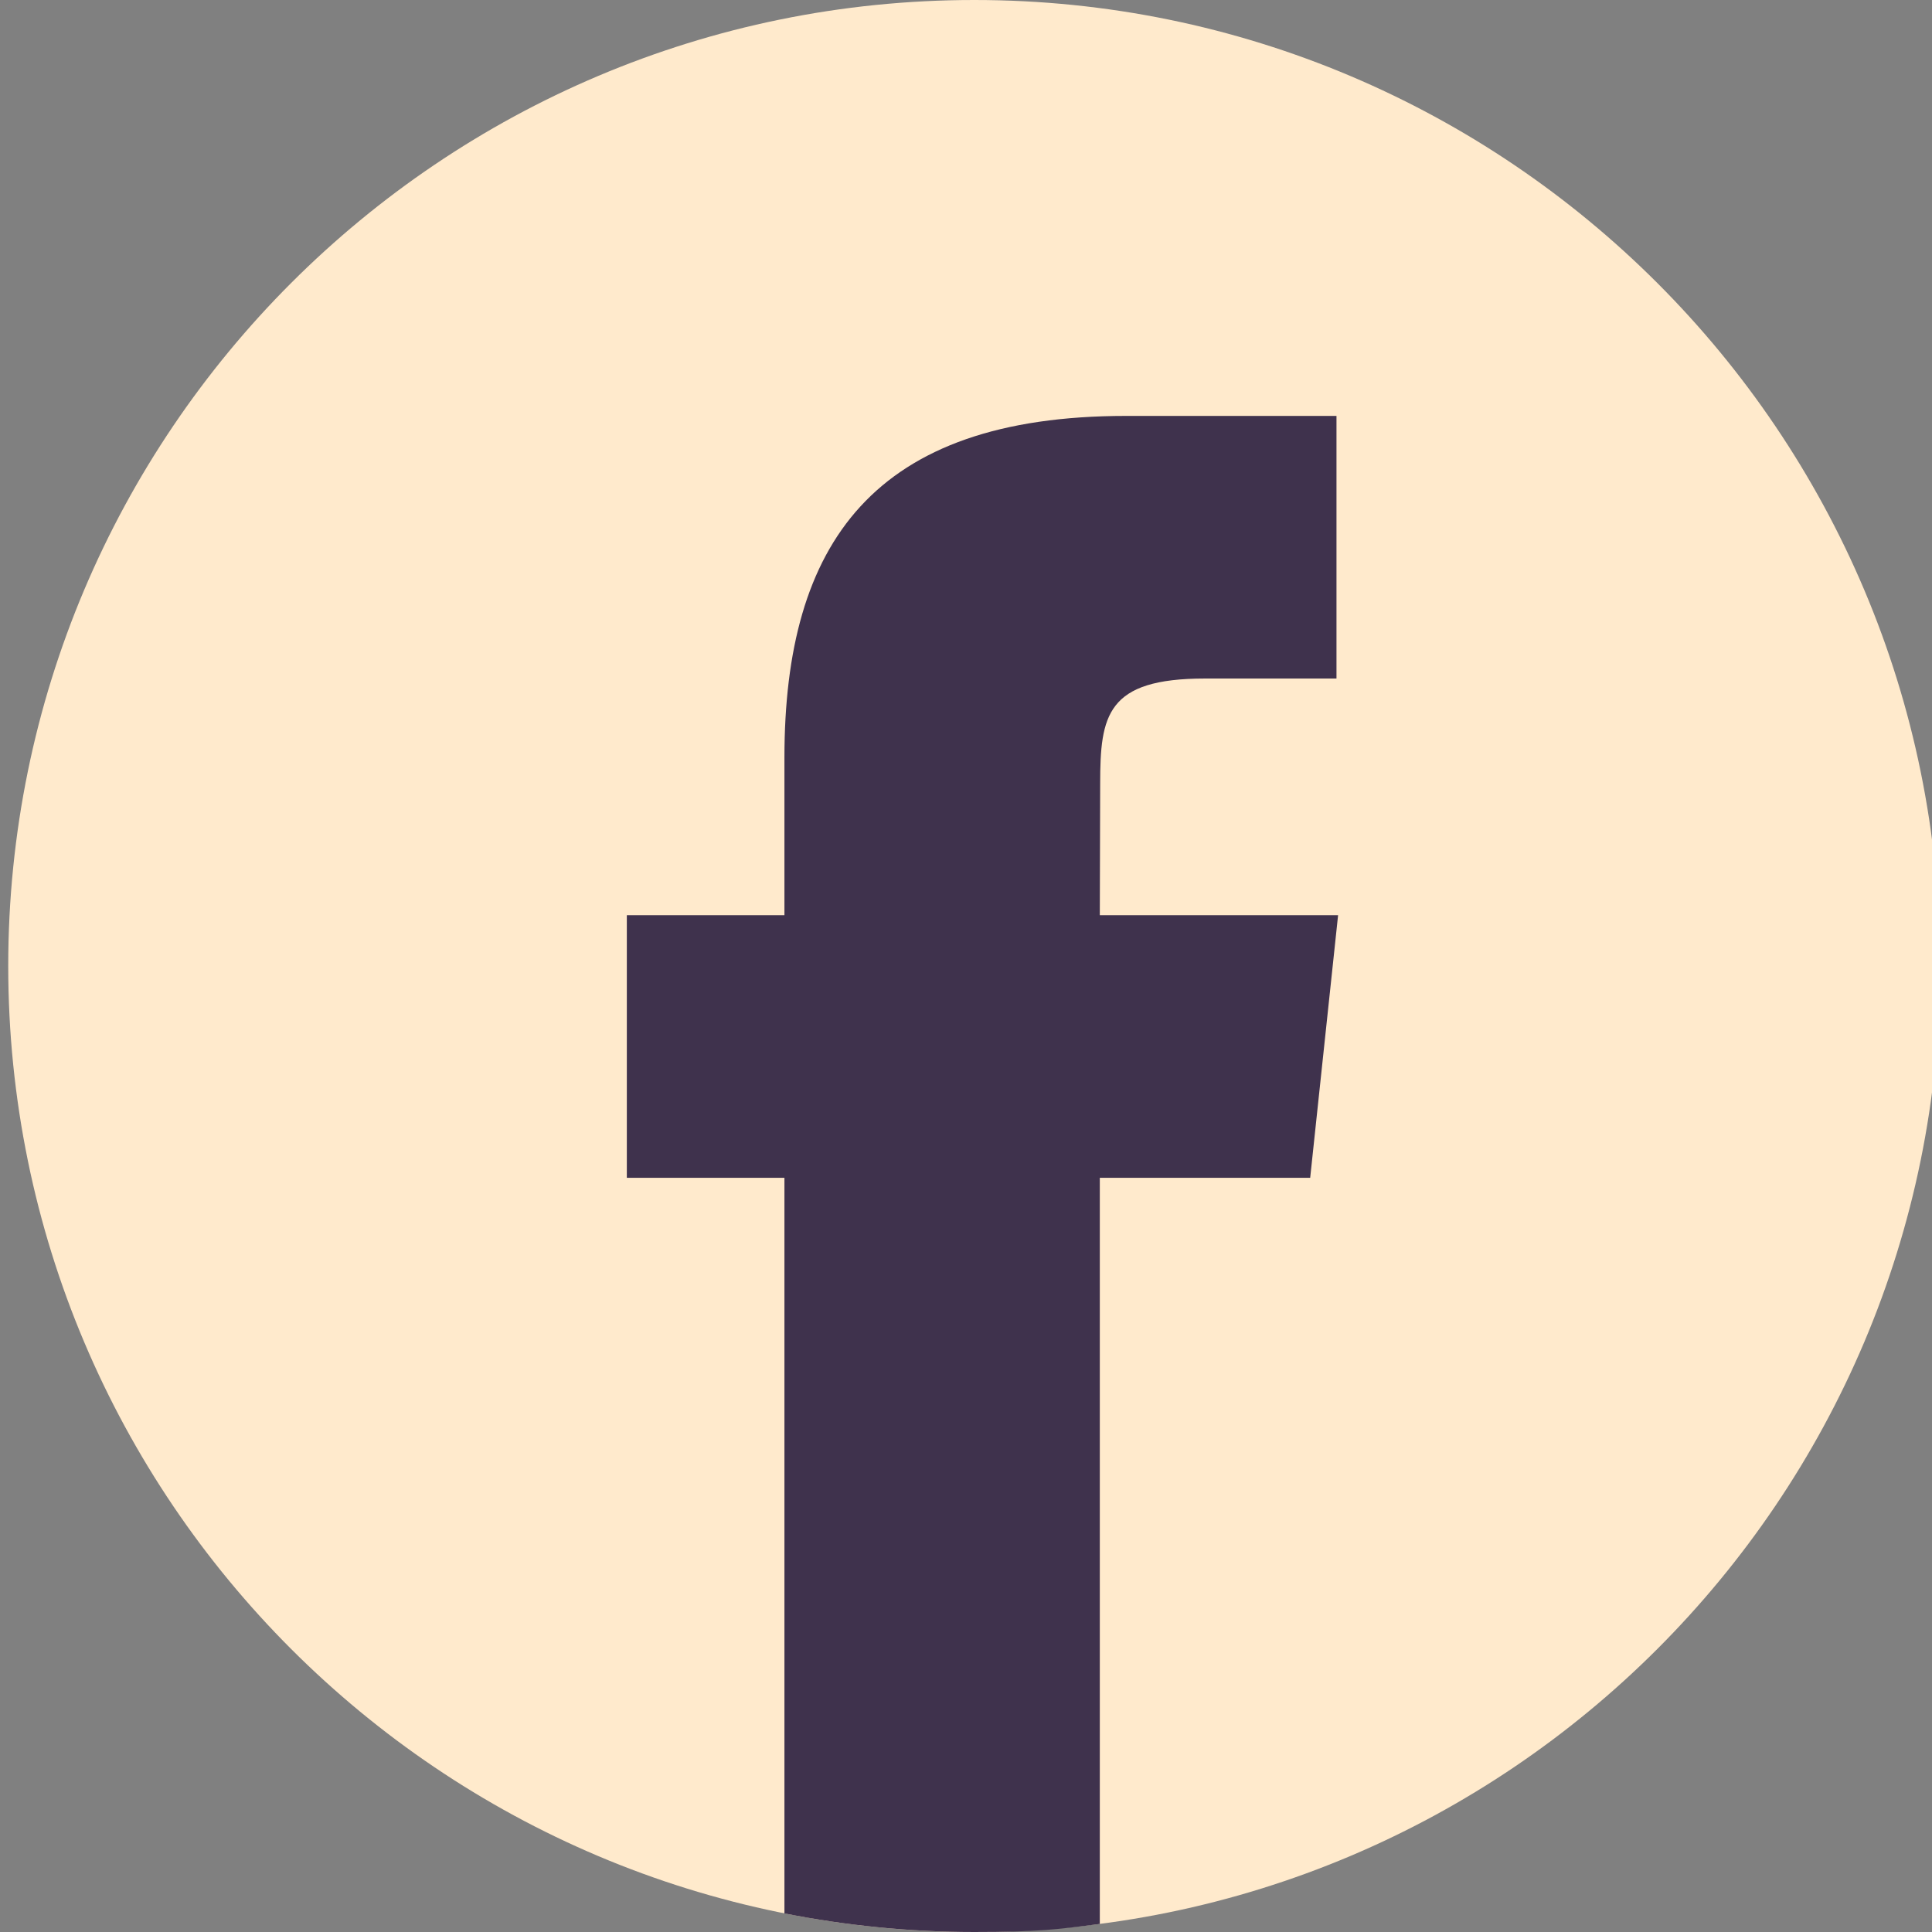 <?xml version="1.0" encoding="UTF-8"?>
<svg id="Camada_1" data-name="Camada 1" xmlns="http://www.w3.org/2000/svg" version="1.1" viewBox="0 0 1080 1080">
  <rect x="0" y="0" width="1080" height="1080" fill="#808080" stroke="none"/>
  <defs>
    <style>
      .cls-1 {
        fill: #3f324d;
      }

      .cls-1, .cls-2 {
        stroke-width: 0px;
      }

      .cls-2 {
        fill: #ffeacc;
        fill-rule: evenodd;
      }
    </style>
  </defs>
  <path class="cls-2" d="M544.6,0c298.2,0,540,241.8,540,540s-241.8,540-540,540S4.6,838.2,4.6,540,246.4,0,544.6,0Z"/>
  <path class="cls-1" d="M614.8,1075.5v-417.1h117.6l15.6-146.8h-133.2l.2-73.5c0-38.3,3.6-58.8,58.6-58.8h73.5v-146.8h-117.6c-141.3,0-191,71.2-191,191v88.1h-88.1v146.8h88.1v411.2c34.3,6.8,69.8,10.4,106.1,10.4s46.9-1.5,70.2-4.5h0Z"/>
</svg>